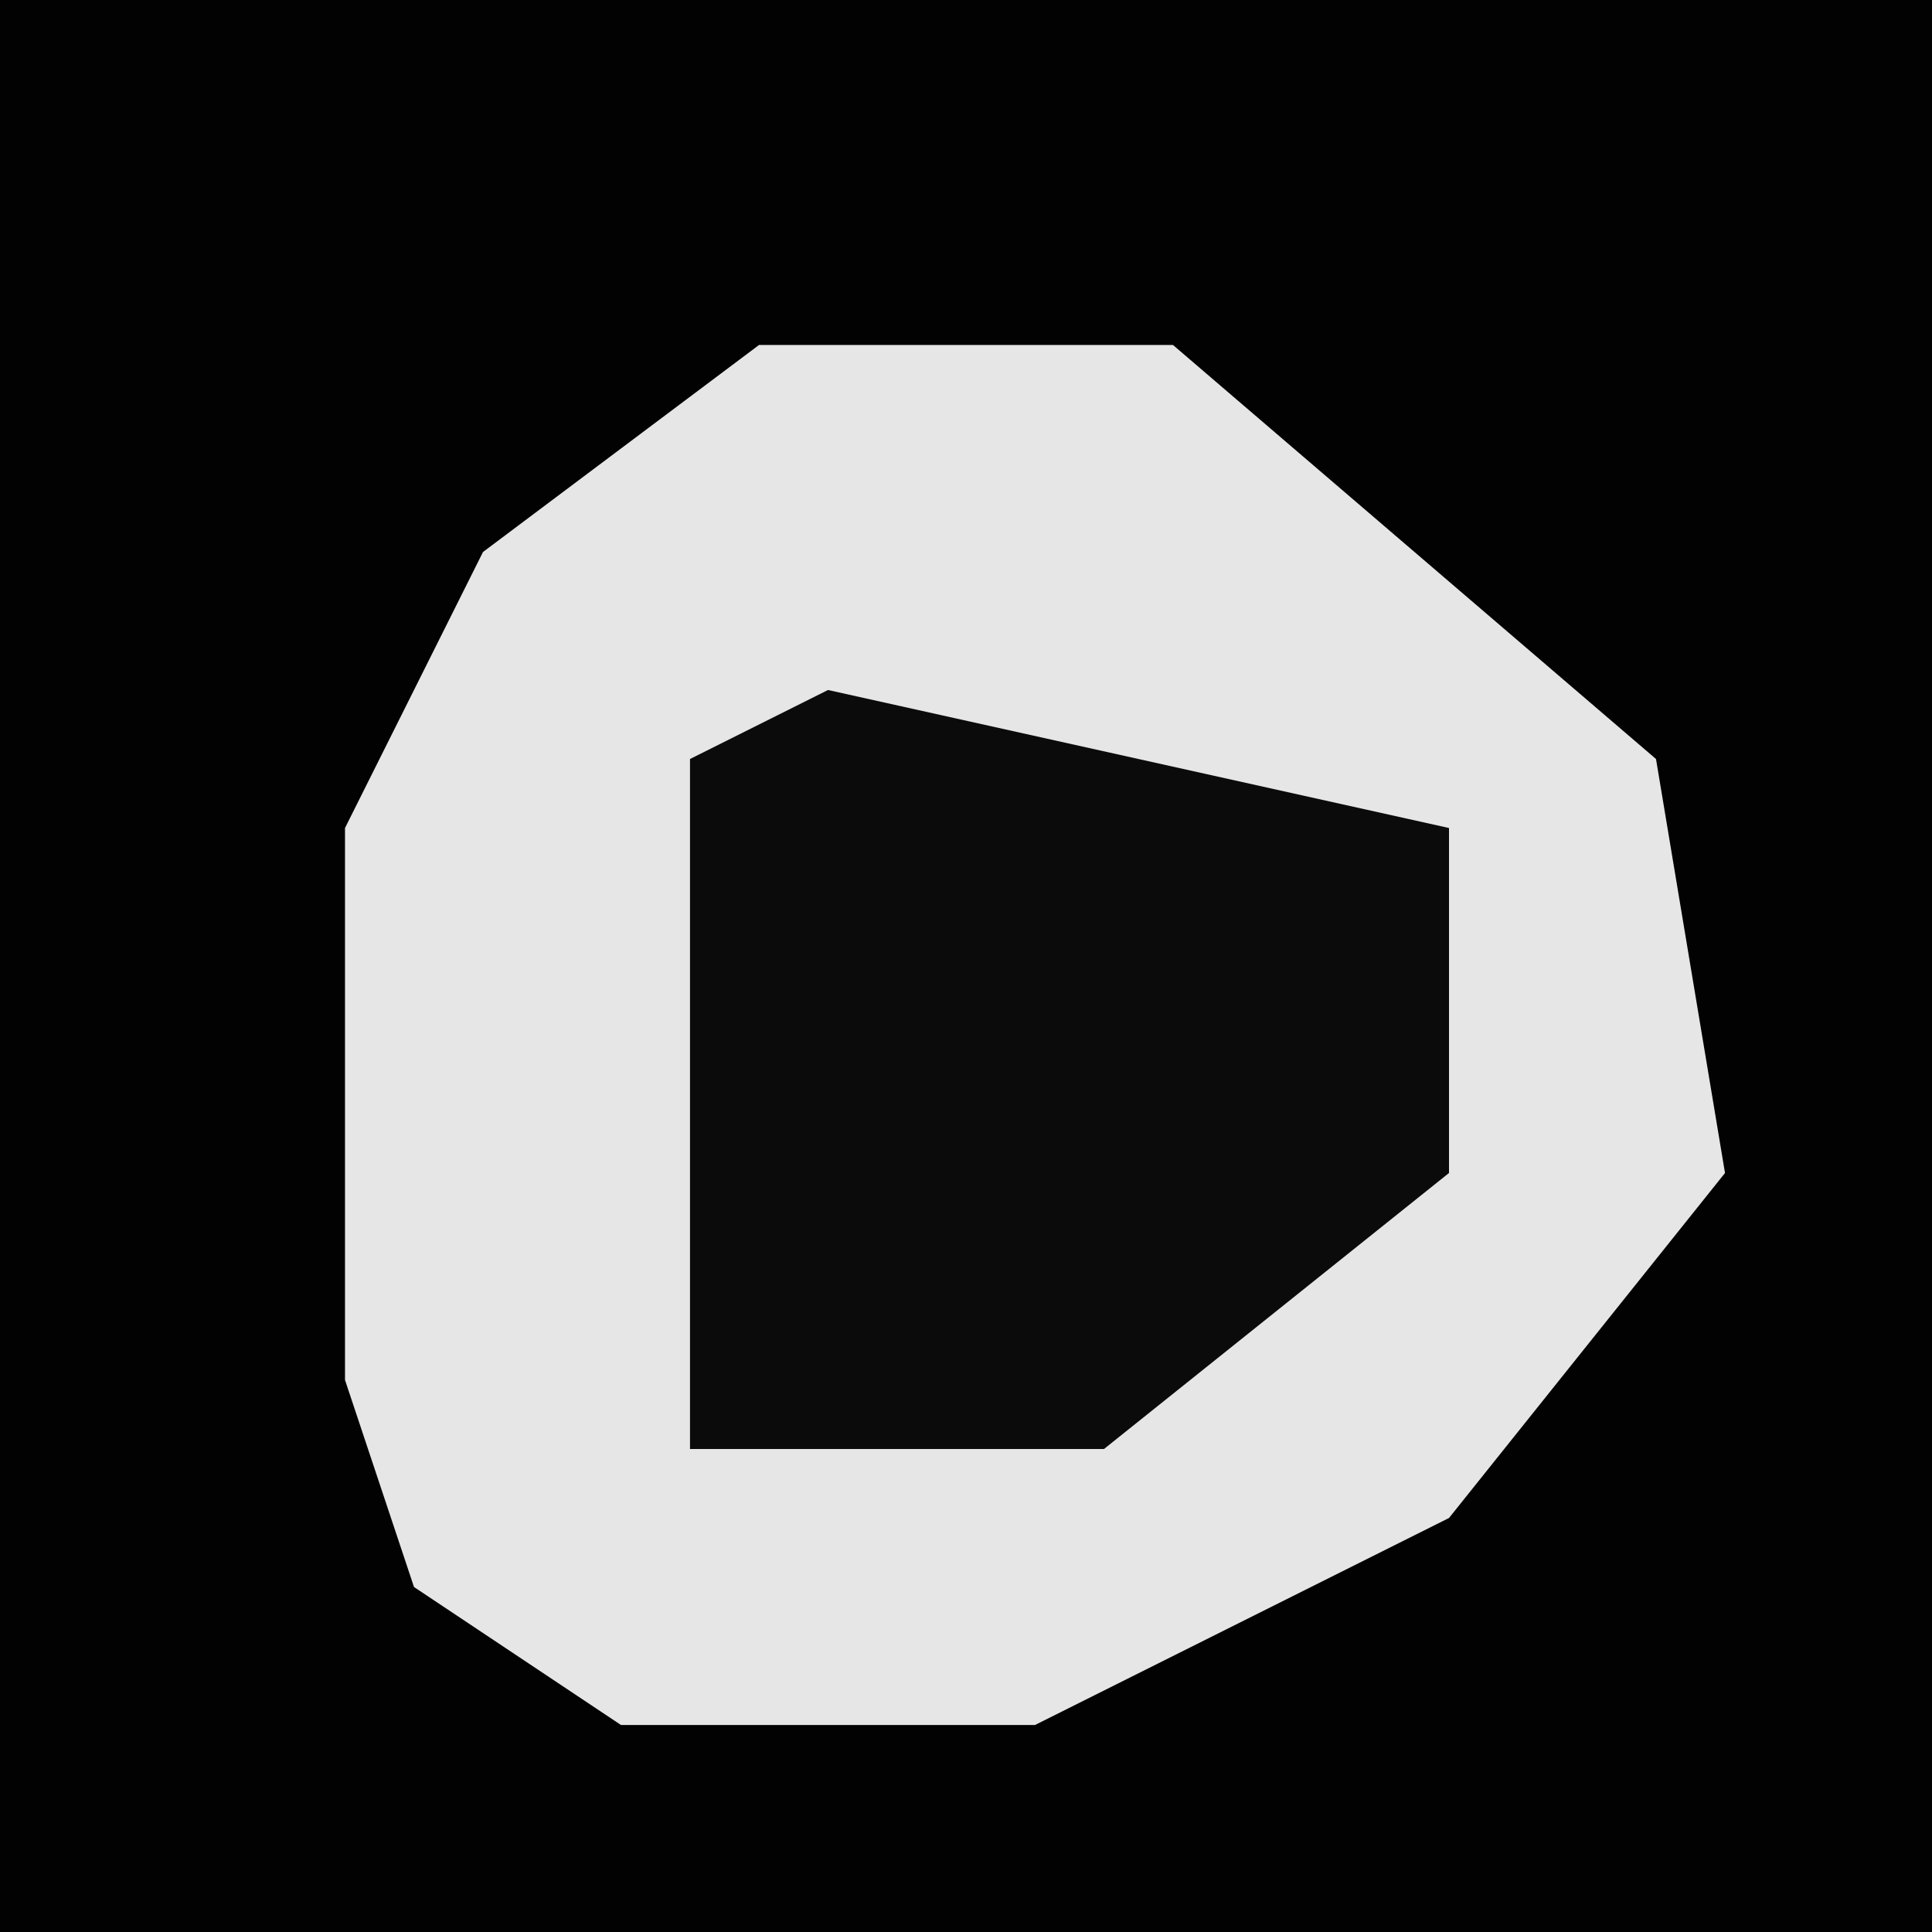 <?xml version="1.0" encoding="UTF-8"?>
<svg version="1.1" xmlns="http://www.w3.org/2000/svg" width="28" height="28">
<path d="M0,0 L28,0 L28,28 L0,28 Z " fill="#020202" transform="translate(0,0)"/>
<path d="M0,0 L6,0 L13,6 L14,12 L10,17 L4,20 L-2,20 L-5,18 L-6,15 L-6,7 L-4,3 Z " fill="#E6E6E6" transform="translate(11,5)"/>
<path d="M0,0 L9,2 L9,7 L4,11 L-2,11 L-2,1 Z " fill="#0B0B0B" transform="translate(12,10)"/>
</svg>
